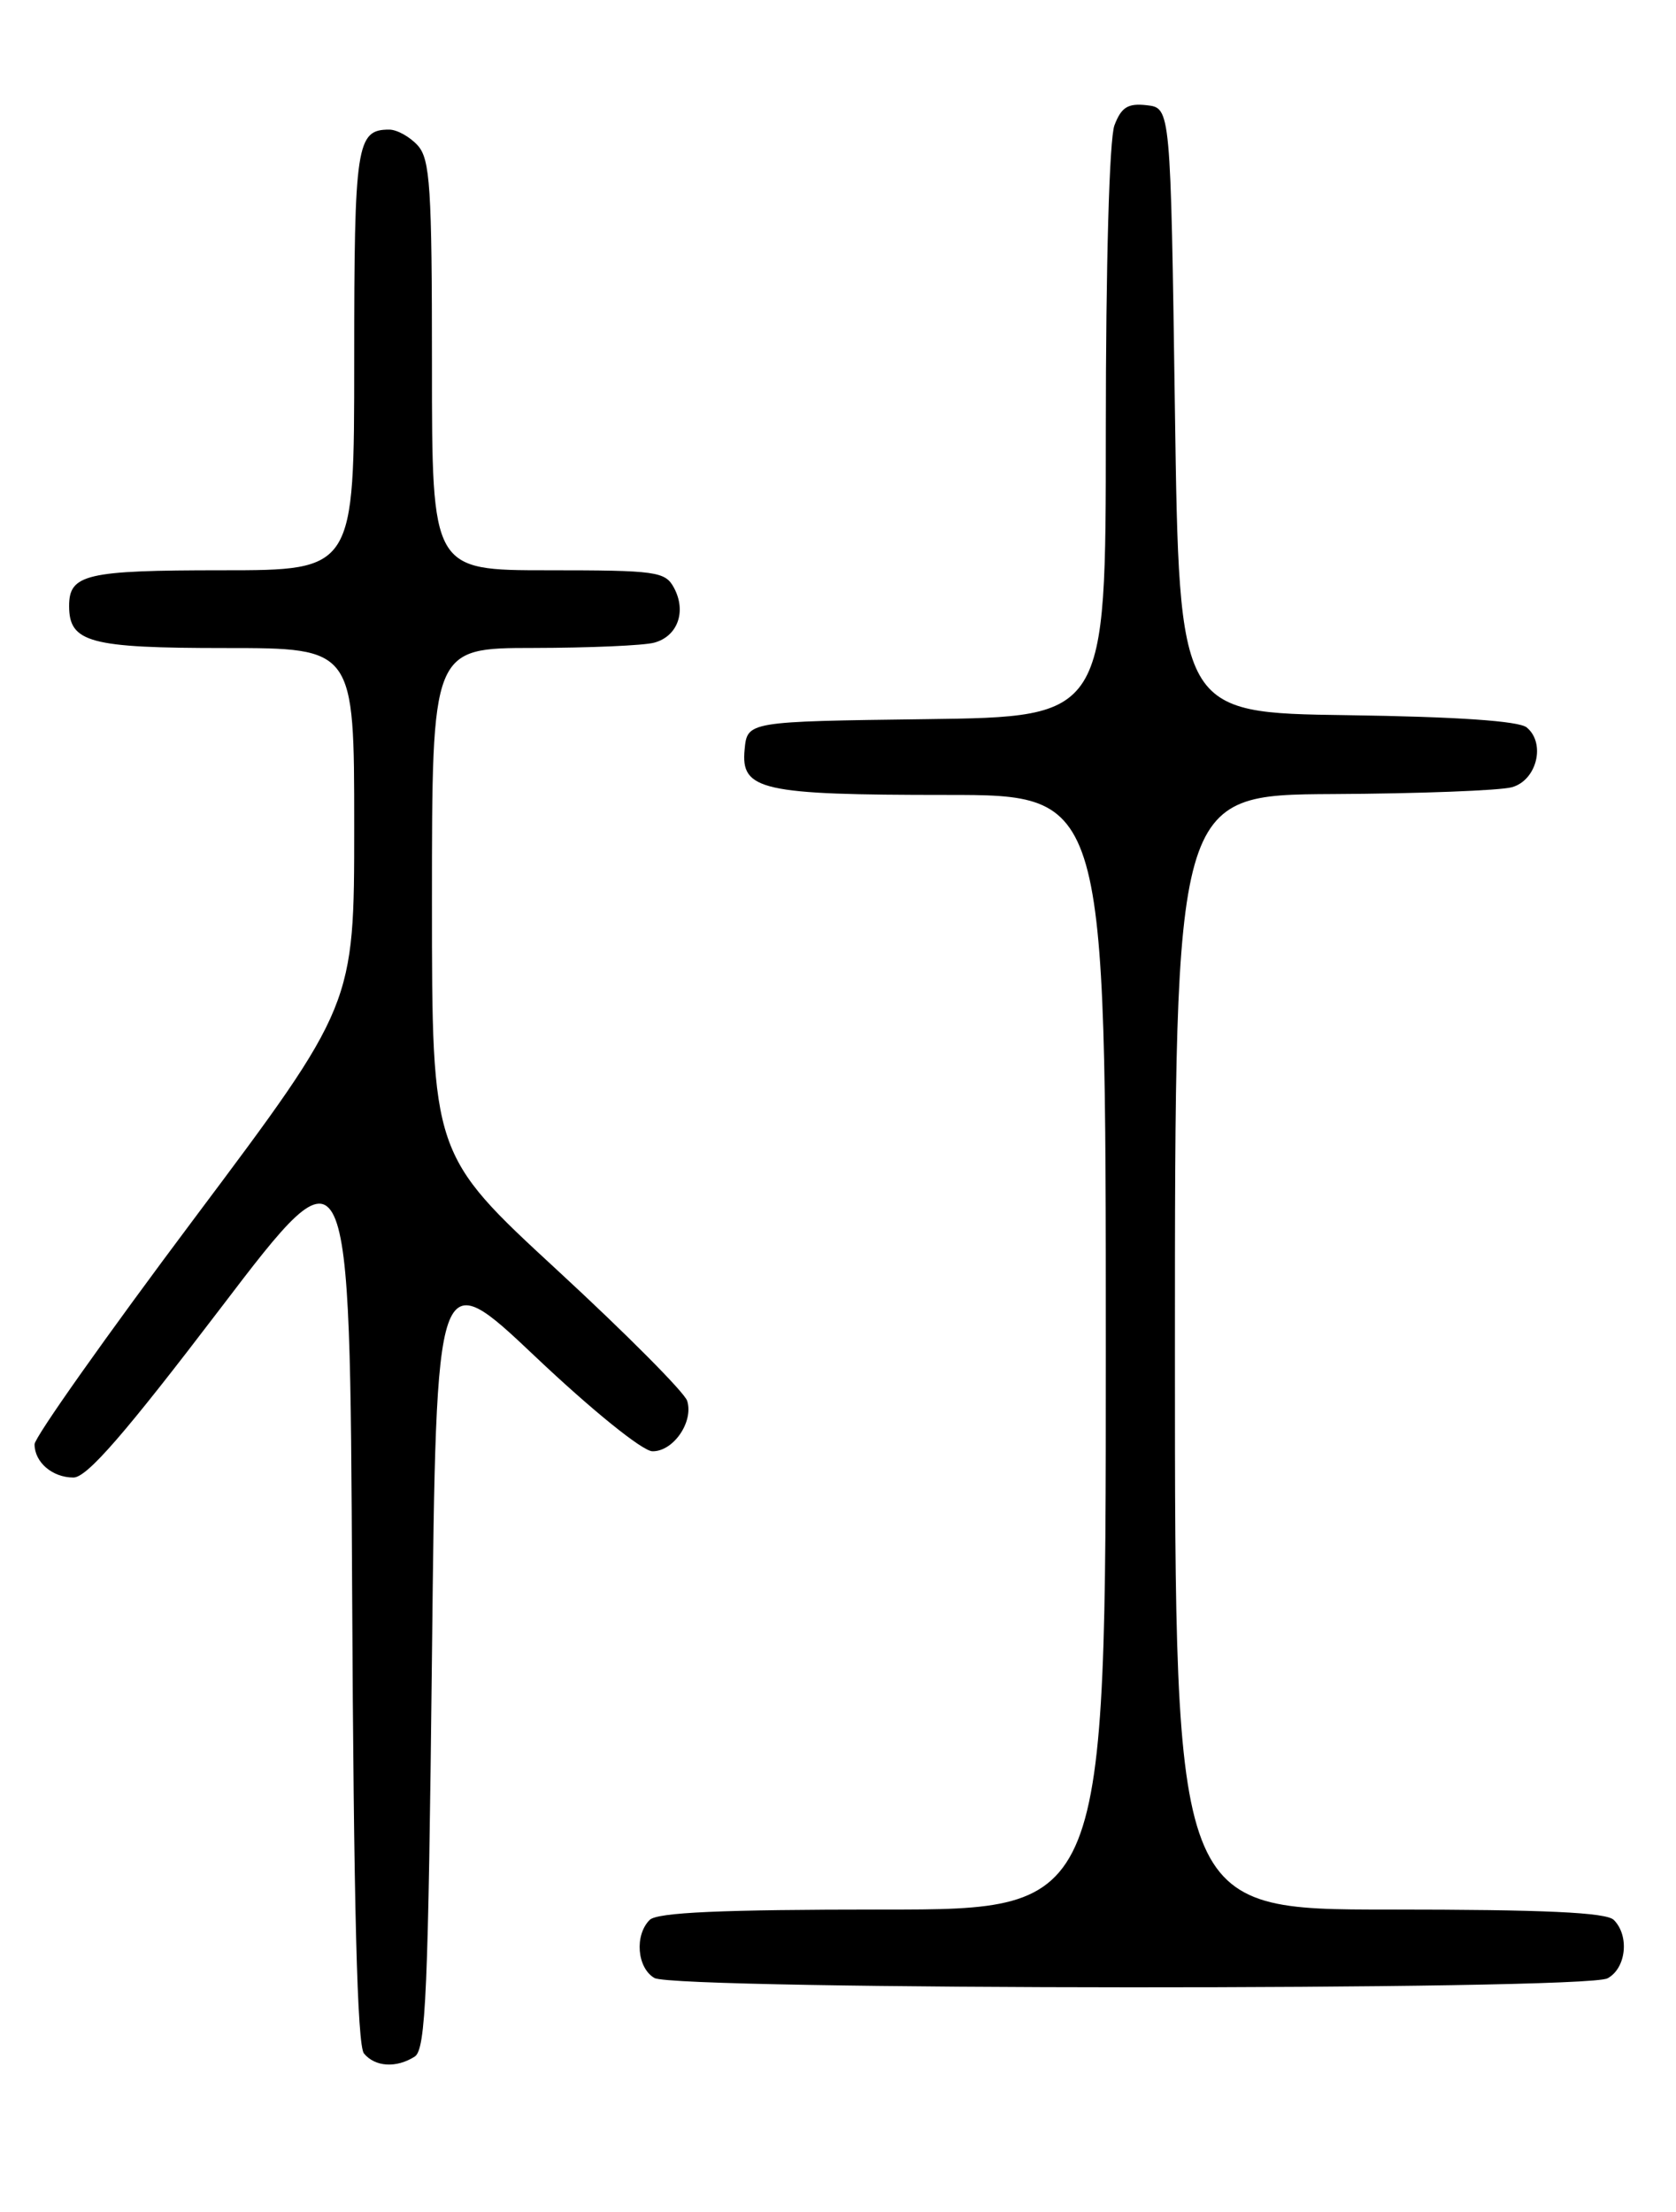 <?xml version="1.0" encoding="UTF-8" standalone="no"?>
<!DOCTYPE svg PUBLIC "-//W3C//DTD SVG 1.1//EN" "http://www.w3.org/Graphics/SVG/1.1/DTD/svg11.dtd" >
<svg xmlns="http://www.w3.org/2000/svg" xmlns:xlink="http://www.w3.org/1999/xlink" version="1.1" viewBox="0 0 194 256">
 <g >
 <path fill="currentColor"
d=" M 48.00 238.02 C 49.29 237.21 49.57 230.56 50.00 191.62 C 50.50 146.16 50.50 146.16 62.00 157.04 C 68.56 163.25 74.36 167.93 75.51 167.96 C 77.93 168.01 80.31 164.56 79.54 162.12 C 79.23 161.15 72.46 154.34 64.49 146.99 C 50.00 133.62 50.00 133.62 50.00 104.31 C 50.00 75.00 50.00 75.00 61.75 74.99 C 68.21 74.98 74.50 74.71 75.72 74.38 C 78.44 73.65 79.48 70.77 78.02 68.04 C 77.01 66.14 75.99 66.00 63.46 66.00 C 50.00 66.00 50.00 66.00 50.00 42.33 C 50.00 21.71 49.79 18.42 48.35 16.83 C 47.43 15.82 45.95 15.00 45.05 15.00 C 41.26 15.00 41.00 16.70 41.00 41.70 C 41.00 66.00 41.00 66.00 25.70 66.00 C 9.96 66.00 8.00 66.46 8.00 70.13 C 8.00 74.36 10.36 75.00 26.07 75.00 C 41.00 75.00 41.00 75.00 41.00 95.65 C 41.00 116.31 41.00 116.31 22.50 141.00 C 12.32 154.58 4.00 166.35 4.00 167.15 C 4.00 169.23 6.06 171.00 8.50 171.00 C 10.07 171.00 14.47 165.92 25.55 151.38 C 40.50 131.76 40.50 131.76 40.76 184.04 C 40.94 220.62 41.35 236.72 42.13 237.66 C 43.43 239.22 45.87 239.37 48.00 238.02 Z  M 186.07 228.96 C 188.23 227.81 188.64 224.04 186.80 222.20 C 185.93 221.33 178.76 221.00 160.80 221.00 C 136.00 221.00 136.00 221.00 136.00 156.50 C 136.00 92.00 136.00 92.00 154.25 91.90 C 164.29 91.85 173.62 91.49 175.00 91.11 C 177.88 90.32 178.95 86.03 176.72 84.19 C 175.82 83.44 168.63 82.95 155.92 82.77 C 136.50 82.50 136.50 82.50 136.00 47.50 C 135.50 12.50 135.50 12.50 132.75 12.18 C 130.56 11.93 129.80 12.40 129.00 14.50 C 128.41 16.06 128.00 30.51 128.00 50.04 C 128.00 82.96 128.00 82.96 107.25 83.23 C 86.50 83.50 86.50 83.50 86.19 86.75 C 85.73 91.46 88.13 92.00 109.57 92.00 C 128.00 92.00 128.00 92.00 128.00 156.50 C 128.00 221.00 128.00 221.00 102.20 221.00 C 83.47 221.00 76.07 221.33 75.20 222.20 C 73.43 223.97 73.74 227.75 75.75 228.92 C 78.18 230.33 183.43 230.38 186.07 228.96 Z "/>
</g>
</svg>